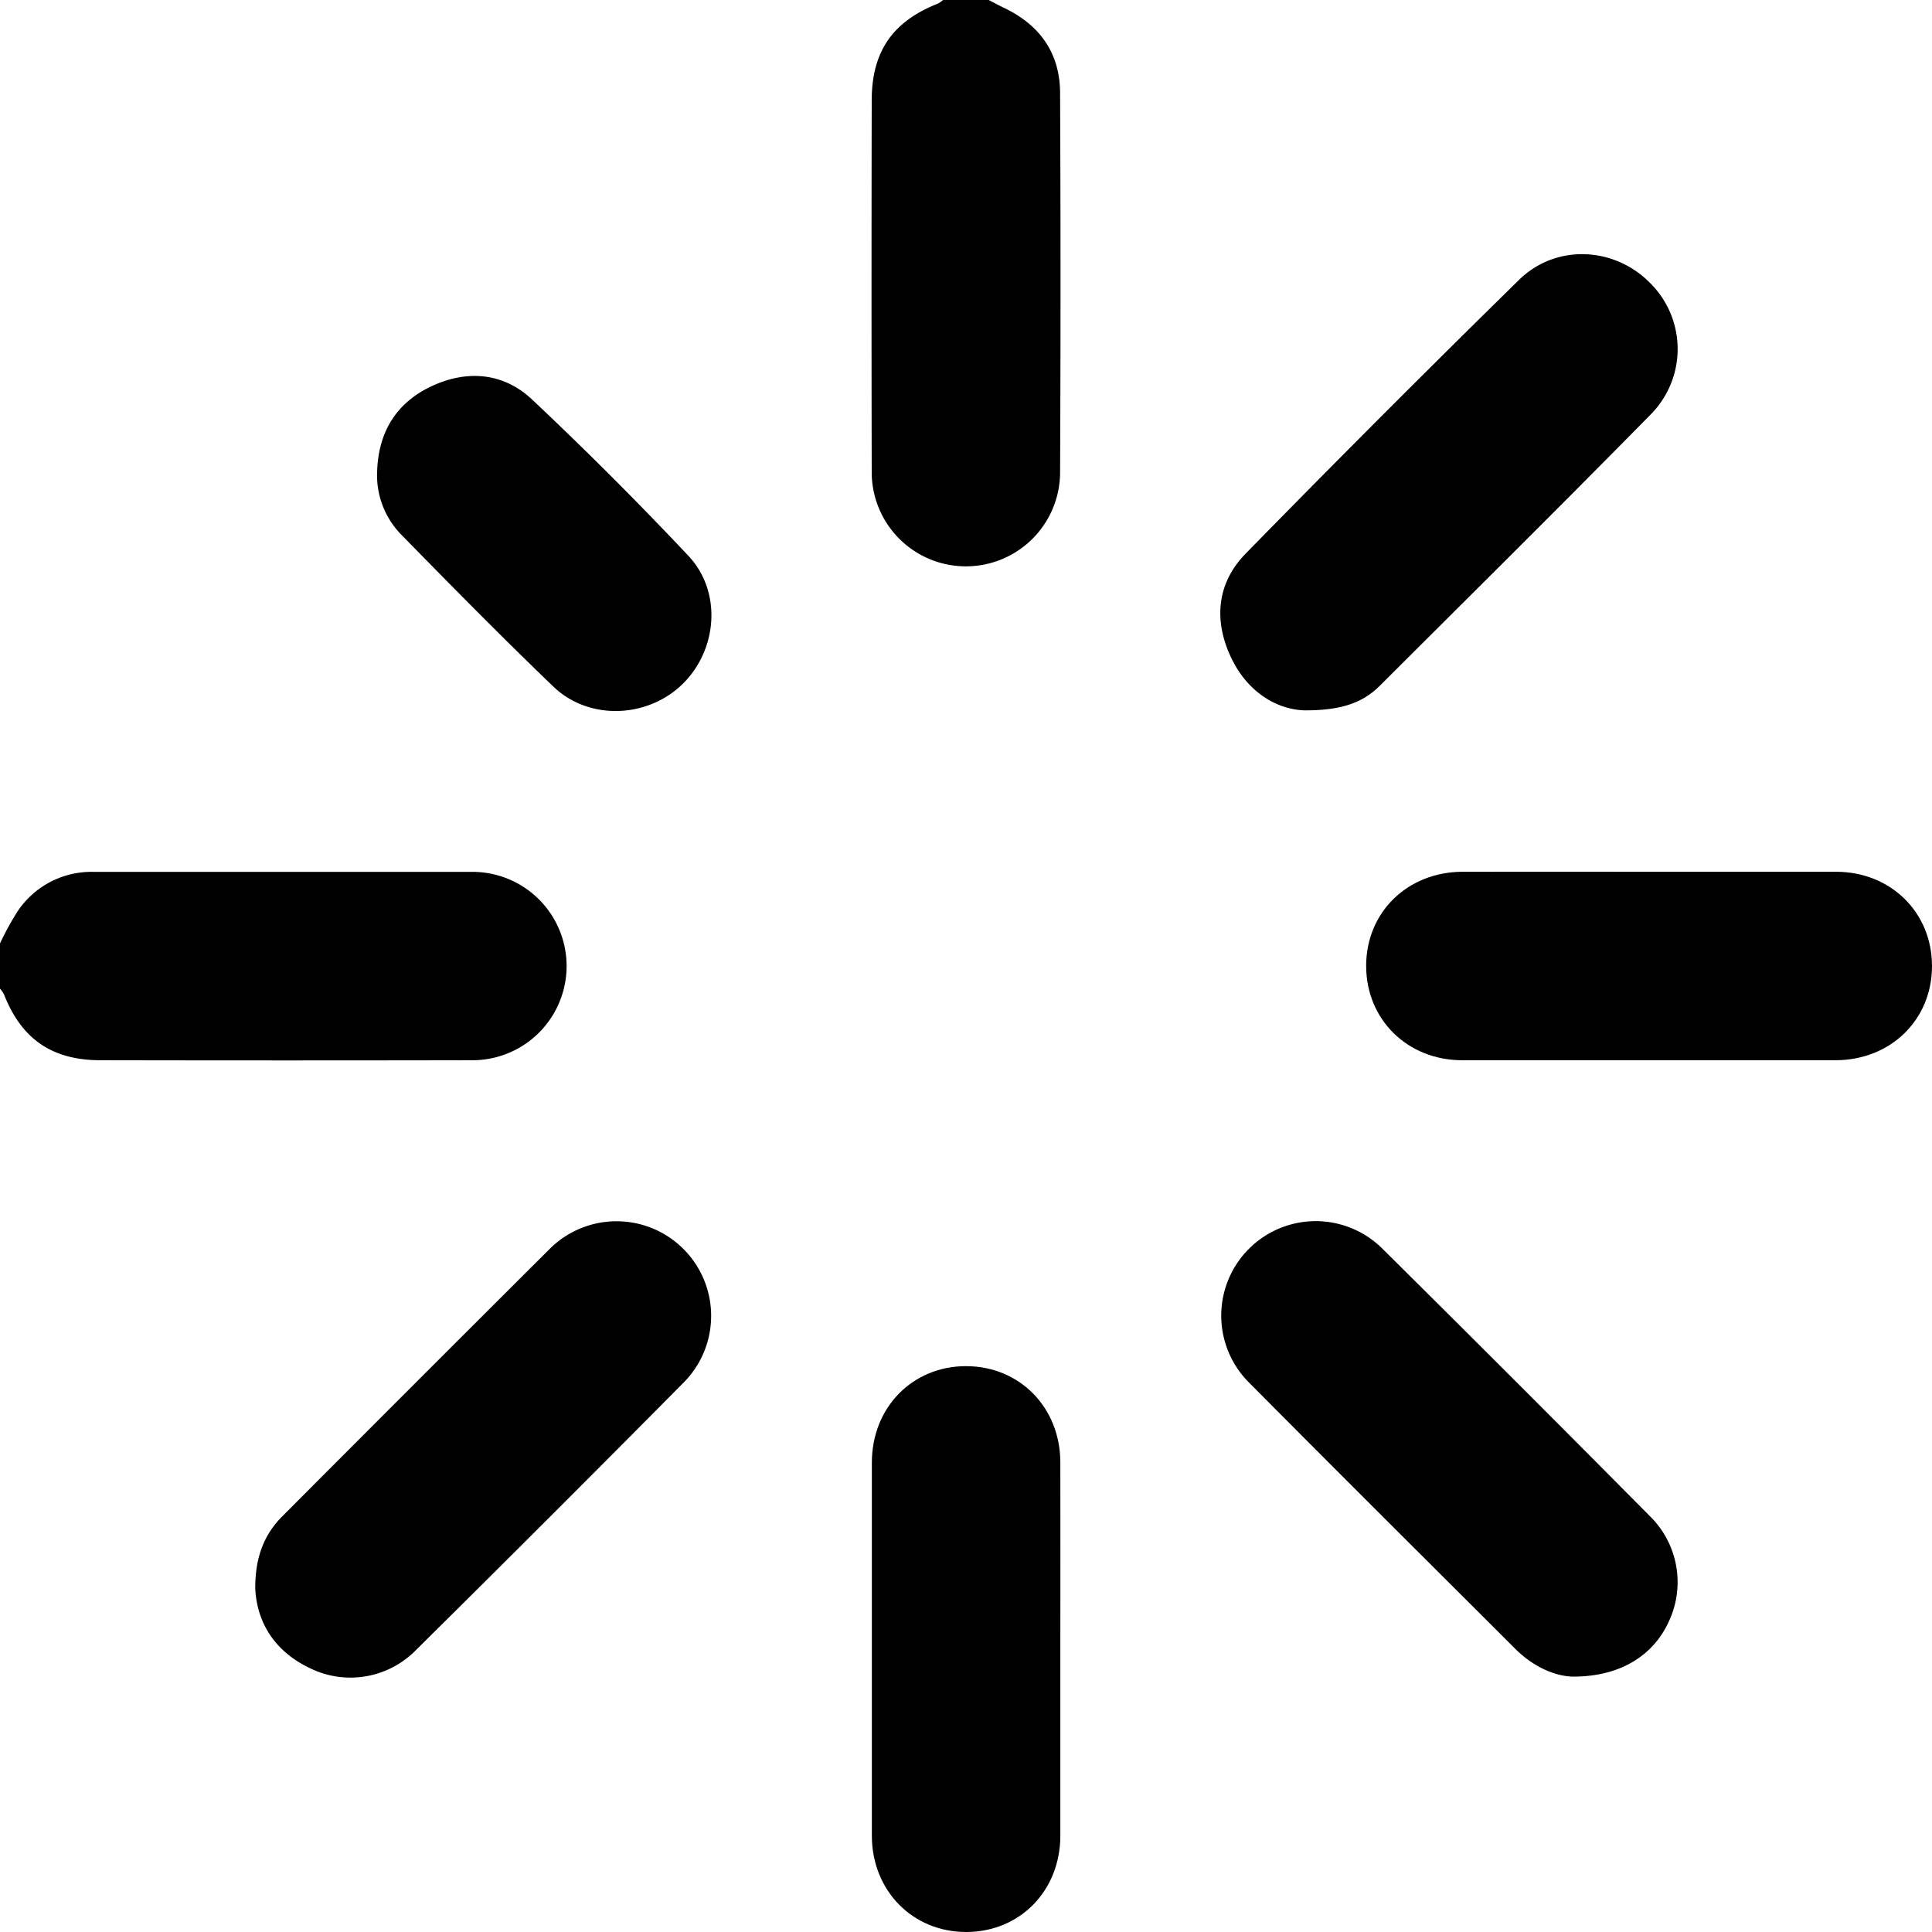 <svg id="Layer_1" data-name="Layer 1" xmlns="http://www.w3.org/2000/svg" viewBox="0 0 383.98 383.98"><title>Loader</title><path d="M492,226.5c.95.49,1.89,1,2.86,1.47,7.23,3.39,11.3,9,11.33,17q.17,37.68,0,75.37a18.72,18.72,0,0,1-37.44,0q-.07-36.93,0-73.87c0-9.67,4.11-15.67,13.1-19.23a5.31,5.31,0,0,0,1.13-.78Z" transform="translate(-295.5 -226.5)"/><path d="M295.5,414a57.45,57.45,0,0,1,3.52-6.41,17.66,17.66,0,0,1,15-7.81q37.68,0,75.37,0a18.72,18.72,0,0,1,0,37.44q-36.94.07-73.87,0c-9.65,0-15.72-4.16-19.24-13.11a5.51,5.51,0,0,0-.78-1.12Z" transform="translate(-295.5 -226.5)"/><path d="M608.47,559.72c-3.55.06-8.07-1.78-11.78-5.49-17.68-17.65-35.4-35.27-53-53a18.78,18.78,0,1,1,26.62-26.5q26.63,26.39,53,53a18.38,18.38,0,0,1,4,20.74C624.32,555.34,617.78,559.64,608.47,559.72Z" transform="translate(-295.5 -226.5)"/><path d="M554.76,367.68c-5.6-.18-11.57-3.72-14.82-11s-2.44-14.47,3.15-20.17Q570,309,597.4,282.13c7.31-7.18,18.9-6.62,26,.56a18.47,18.47,0,0,1,.35,26c-17.87,18.18-36,36.12-54,54.09C566.31,366.21,562,367.71,554.76,367.68Z" transform="translate(-295.5 -226.5)"/><path d="M346.23,542.13c0-6.29,1.82-10.71,5.43-14.32q26.46-26.55,53-53a18.8,18.8,0,1,1,26.75,26.43Q404.91,528,378.13,554.49a18.23,18.23,0,0,1-20.79,3.67C350.05,554.79,346.52,548.89,346.23,542.13Z" transform="translate(-295.5 -226.5)"/><path d="M623.28,399.76c12.37,0,24.73,0,37.1,0,10.93,0,19.11,8.1,19.1,18.76s-8.21,18.68-19.17,18.7q-37.09,0-74.19,0c-10.92,0-19.11-8.12-19.1-18.77s8.21-18.66,19.17-18.69C598.55,399.74,610.92,399.76,623.28,399.76Z" transform="translate(-295.5 -226.5)"/><path d="M506.24,554.22c0,12.36,0,24.73,0,37.09,0,11-8.06,19.16-18.7,19.17s-18.74-8.19-18.76-19.11q0-37.1,0-74.19c0-10.95,8.07-19.16,18.7-19.16s18.72,8.15,18.76,19.1C506.26,529.49,506.24,541.85,506.24,554.22Z" transform="translate(-295.5 -226.5)"/><path d="M370.46,320.09c.27-7.81,3.88-13.64,10.94-16.89s14.23-2.61,19.9,2.75q15.93,15,31,31c6.7,7.09,5.84,18.6-1.08,25.44s-18.63,7.41-25.76.55c-10.26-9.86-20.24-20-30.21-30.18A16.87,16.87,0,0,1,370.46,320.09Z" transform="translate(-295.5 -226.5)"/></svg>